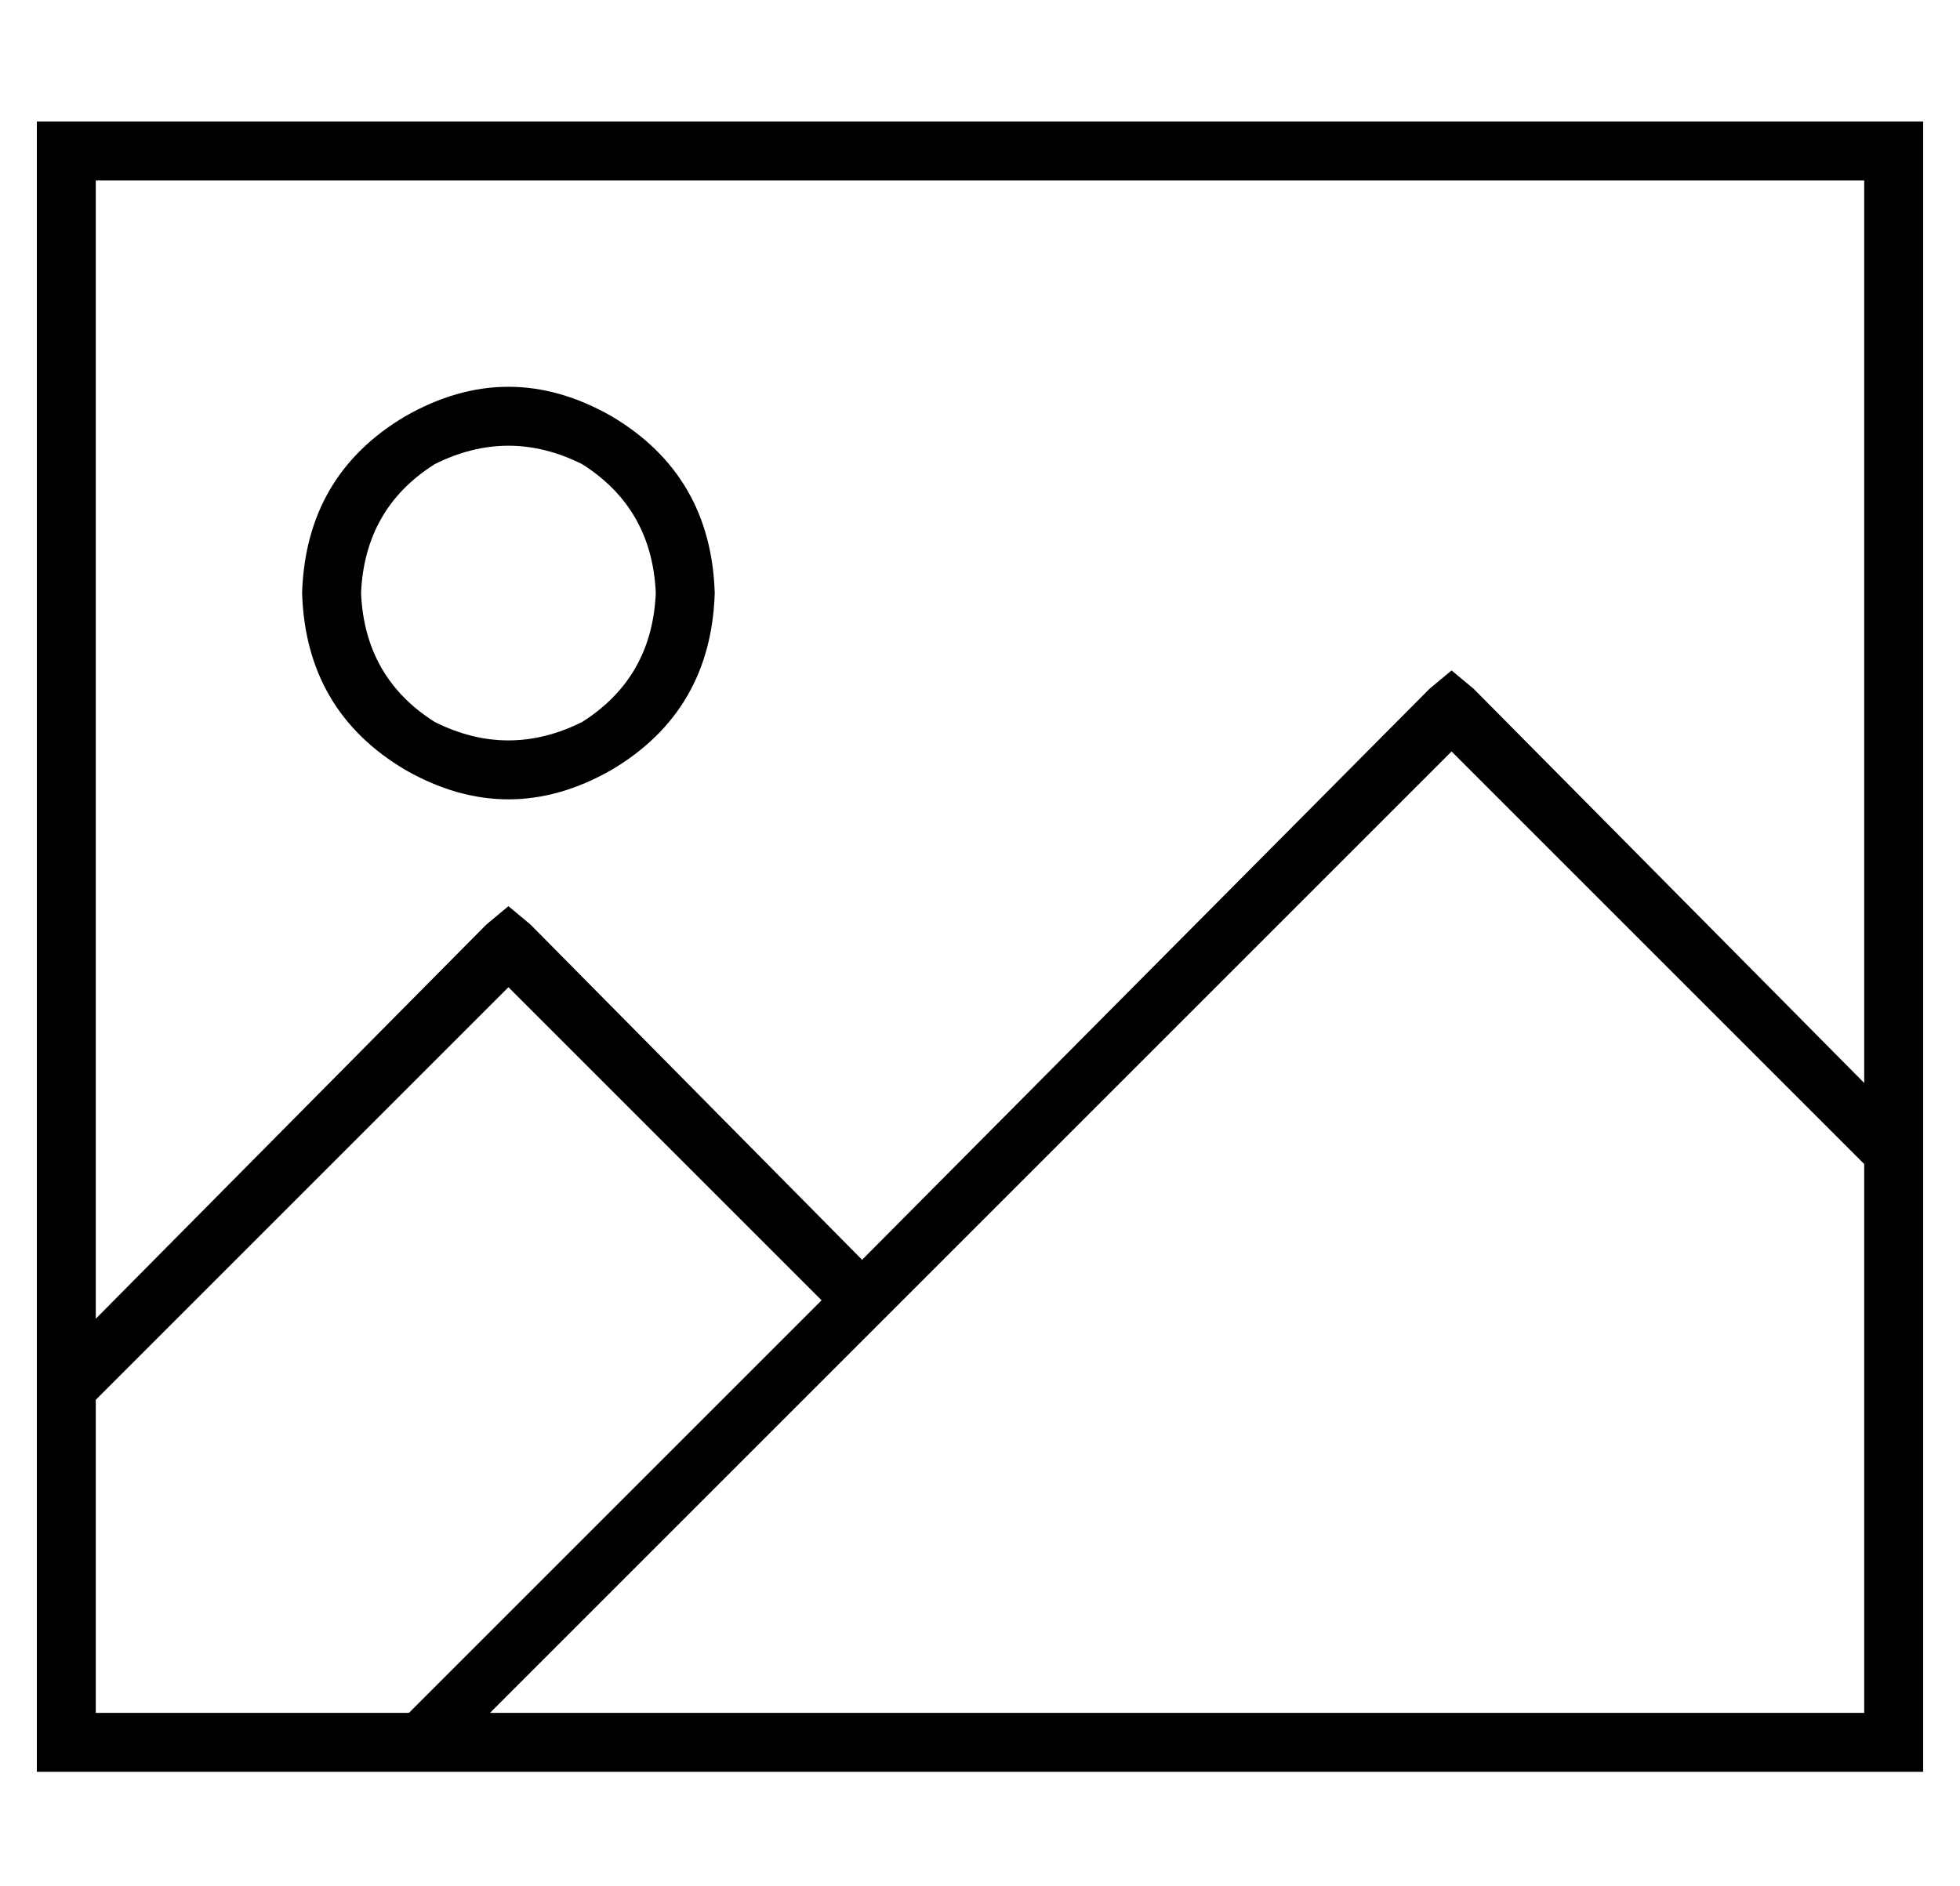 <?xml version="1.0" standalone="no"?>
<!DOCTYPE svg PUBLIC "-//W3C//DTD SVG 1.1//EN" "http://www.w3.org/Graphics/SVG/1.1/DTD/svg11.dtd" >
<svg xmlns="http://www.w3.org/2000/svg" xmlns:xlink="http://www.w3.org/1999/xlink" version="1.1" viewBox="-10 -40 532 512">
   <path fill="currentColor"
d="M16 9v309v-309v309l106 -107v0l6 -5v0l6 5v0l90 91v0l154 -155v0l6 -5v0l6 5v0l106 107v0v-245v0h-480v0zM16 340v85v-85v85h85v0l112 -112v0l-85 -85v0l-112 112v0zM384 164l-261 261l261 -261l-261 261h373v0v-149v0l-112 -112v0zM0 -7h16h-16h512v16v0v416v0v16v0h-16
h-496v-16v0v-416v0v-16v0zM168 121q-1 -23 -20 -35q-20 -10 -40 0q-19 12 -20 35q1 23 20 35q20 10 40 0q19 -12 20 -35v0zM72 121q1 -32 28 -48q28 -16 56 0q27 16 28 48q-1 32 -28 48q-28 16 -56 0q-27 -16 -28 -48v0z" />
</svg>
